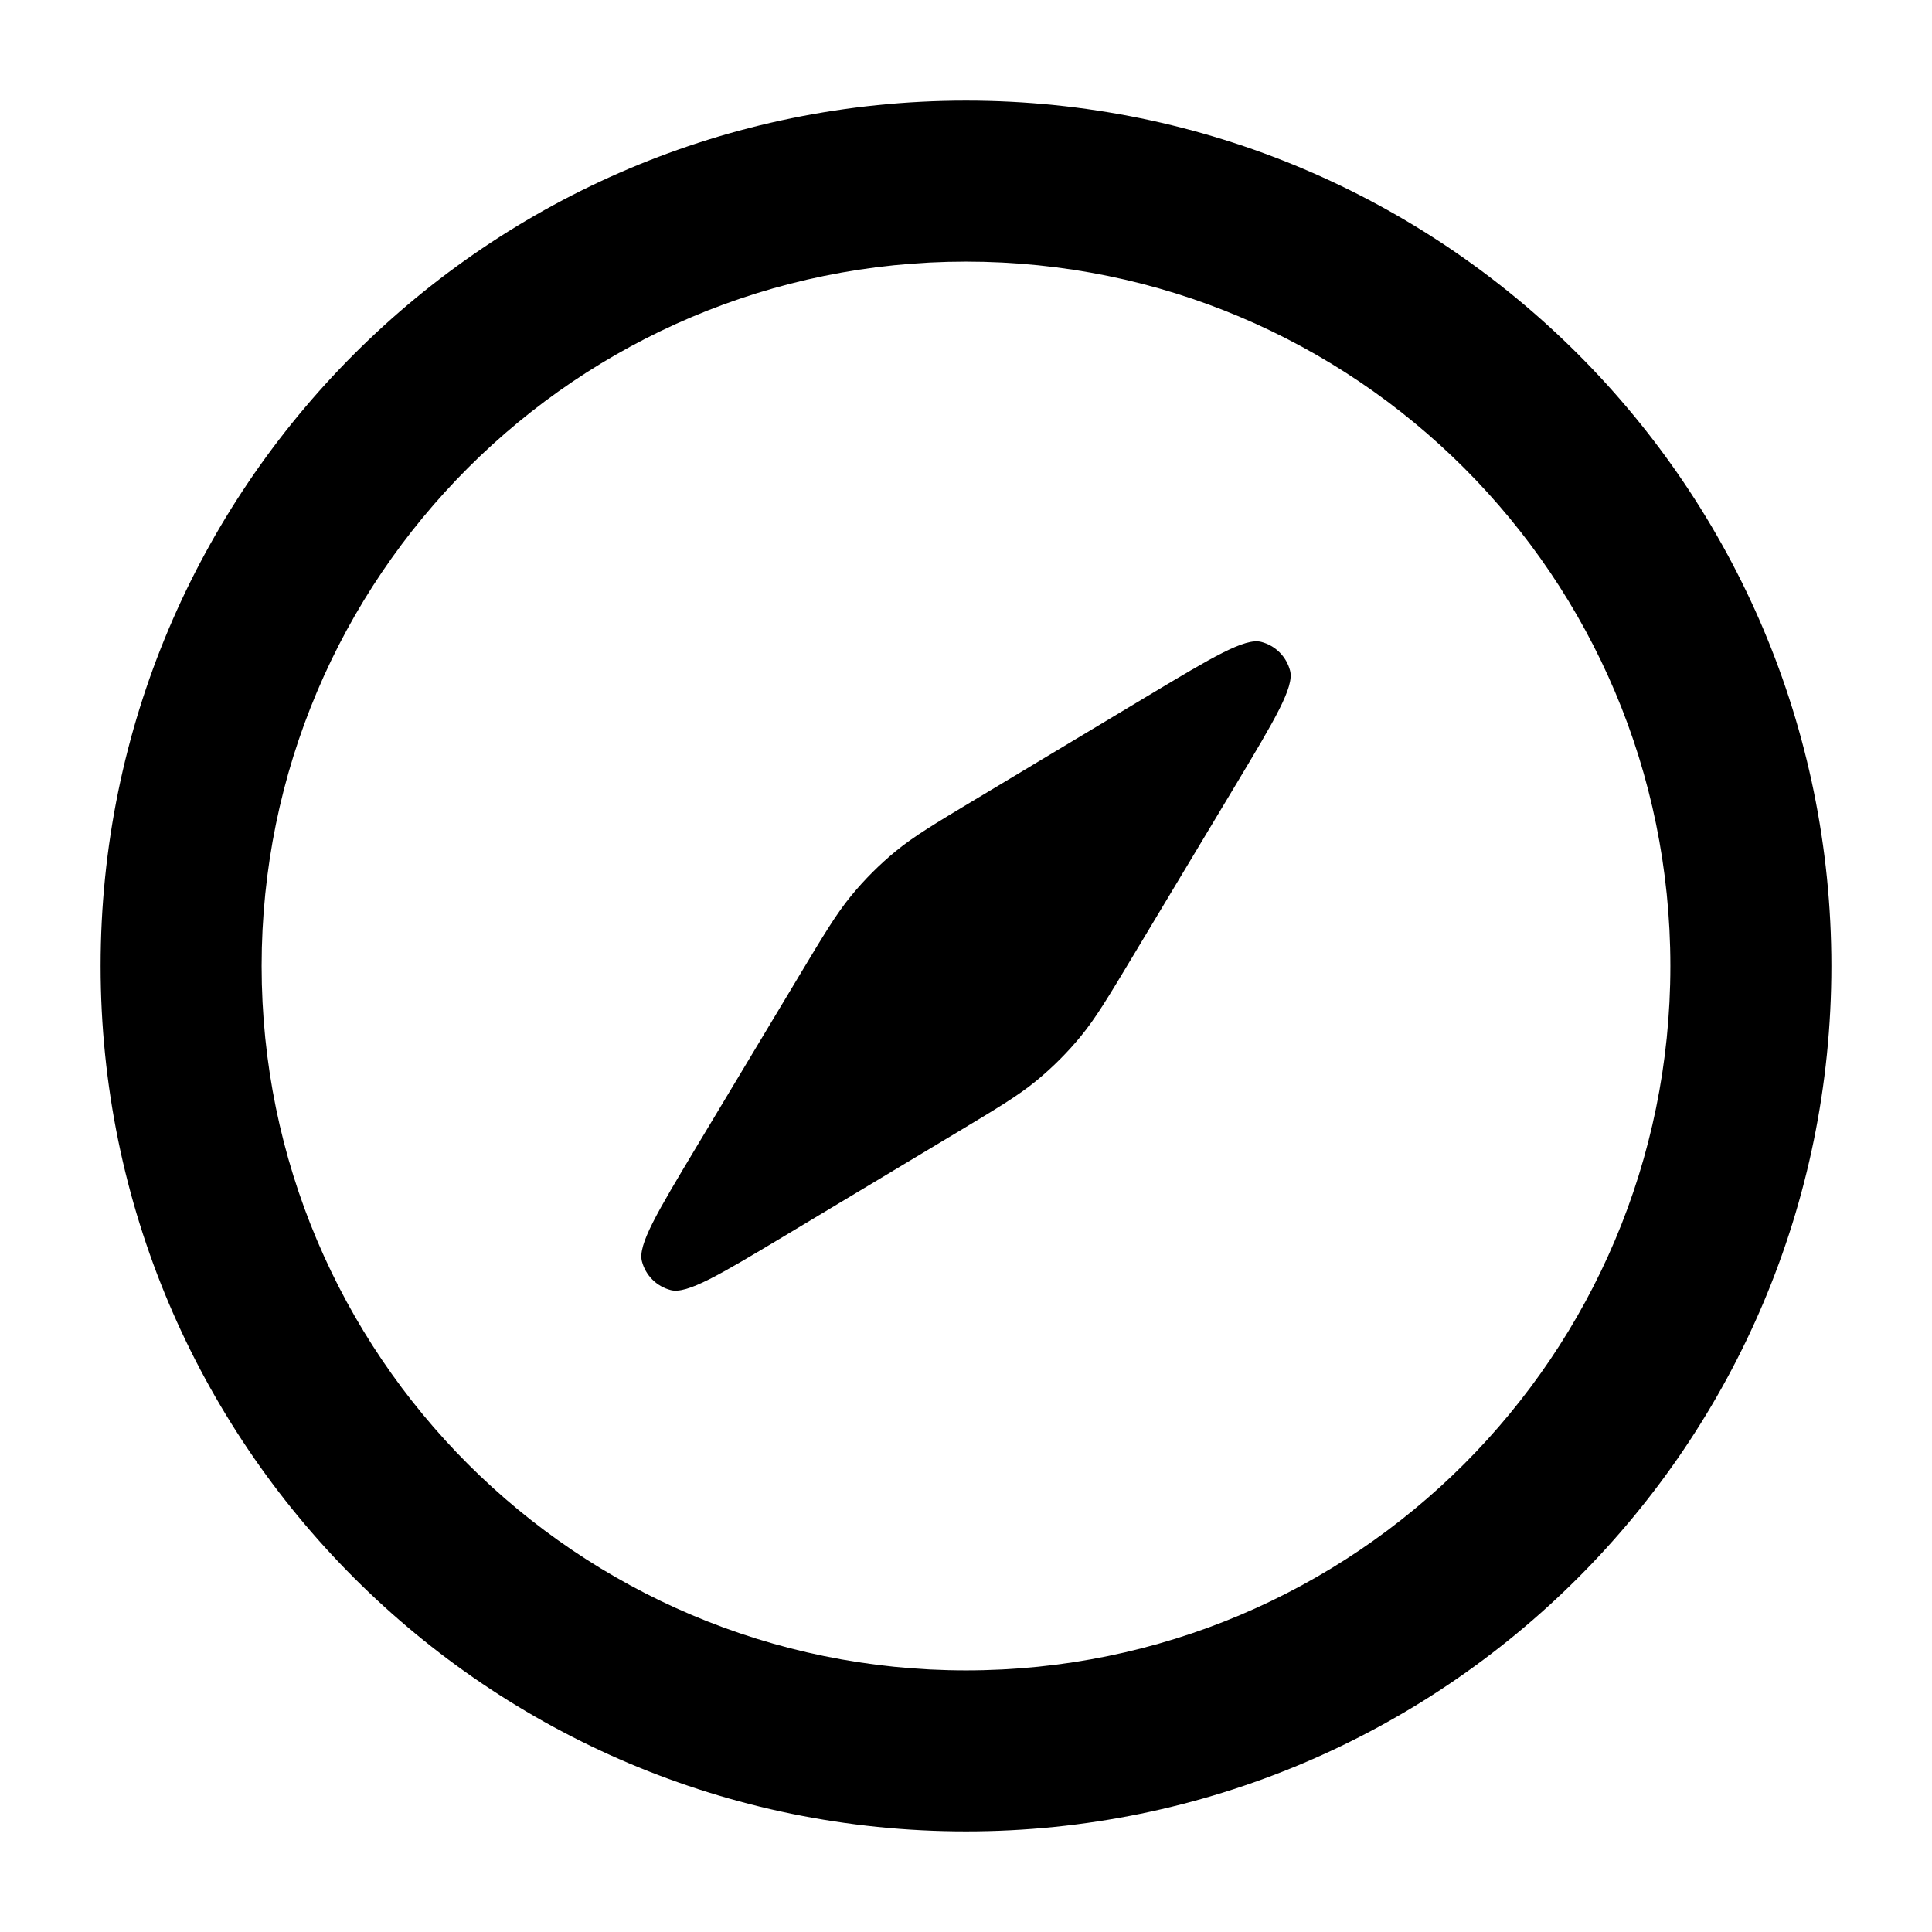 <svg width="24" height="24" viewBox="0 0 24 24" fill="none" xmlns="http://www.w3.org/2000/svg">
    <g clip-path="url(#ic-discover-24_svg__clip0)">
        <path fill-rule="evenodd" clip-rule="evenodd" d="M3.25 12C3.25 7.168 7.168 3.25 12 3.25C16.832 3.25 20.75 7.168 20.75 12C20.75 16.832 16.832 20.75 12 20.75C7.168 20.75 3.25 16.832 3.25 12ZM12 1.25C6.063 1.25 1.25 6.063 1.25 12C1.25 17.937 6.063 22.75 12 22.75C17.937 22.75 22.75 17.937 22.75 12C22.75 6.063 17.937 1.25 12 1.25ZM8.646 14.256L9.927 12.122C10.234 11.611 10.387 11.355 10.574 11.127C10.74 10.925 10.925 10.74 11.127 10.574C11.355 10.387 11.611 10.234 12.122 9.927L14.256 8.646C15.062 8.163 15.465 7.921 15.668 7.974C15.844 8.02 15.98 8.156 16.026 8.332C16.079 8.535 15.837 8.938 15.354 9.744L15.354 9.744L14.073 11.878L14.073 11.878C13.766 12.389 13.613 12.645 13.426 12.873C13.26 13.075 13.075 13.26 12.873 13.426C12.645 13.613 12.389 13.766 11.878 14.073L9.744 15.354C8.938 15.837 8.535 16.079 8.332 16.026C8.156 15.98 8.02 15.844 7.974 15.668C7.921 15.465 8.163 15.062 8.646 14.256Z" fill="black"/>
    </g>
    <defs>
        <clipPath id="ic-discover-24_svg__clip0">
            <rect width="24" height="24" fill="white"/>
        </clipPath>
    </defs>
</svg>
